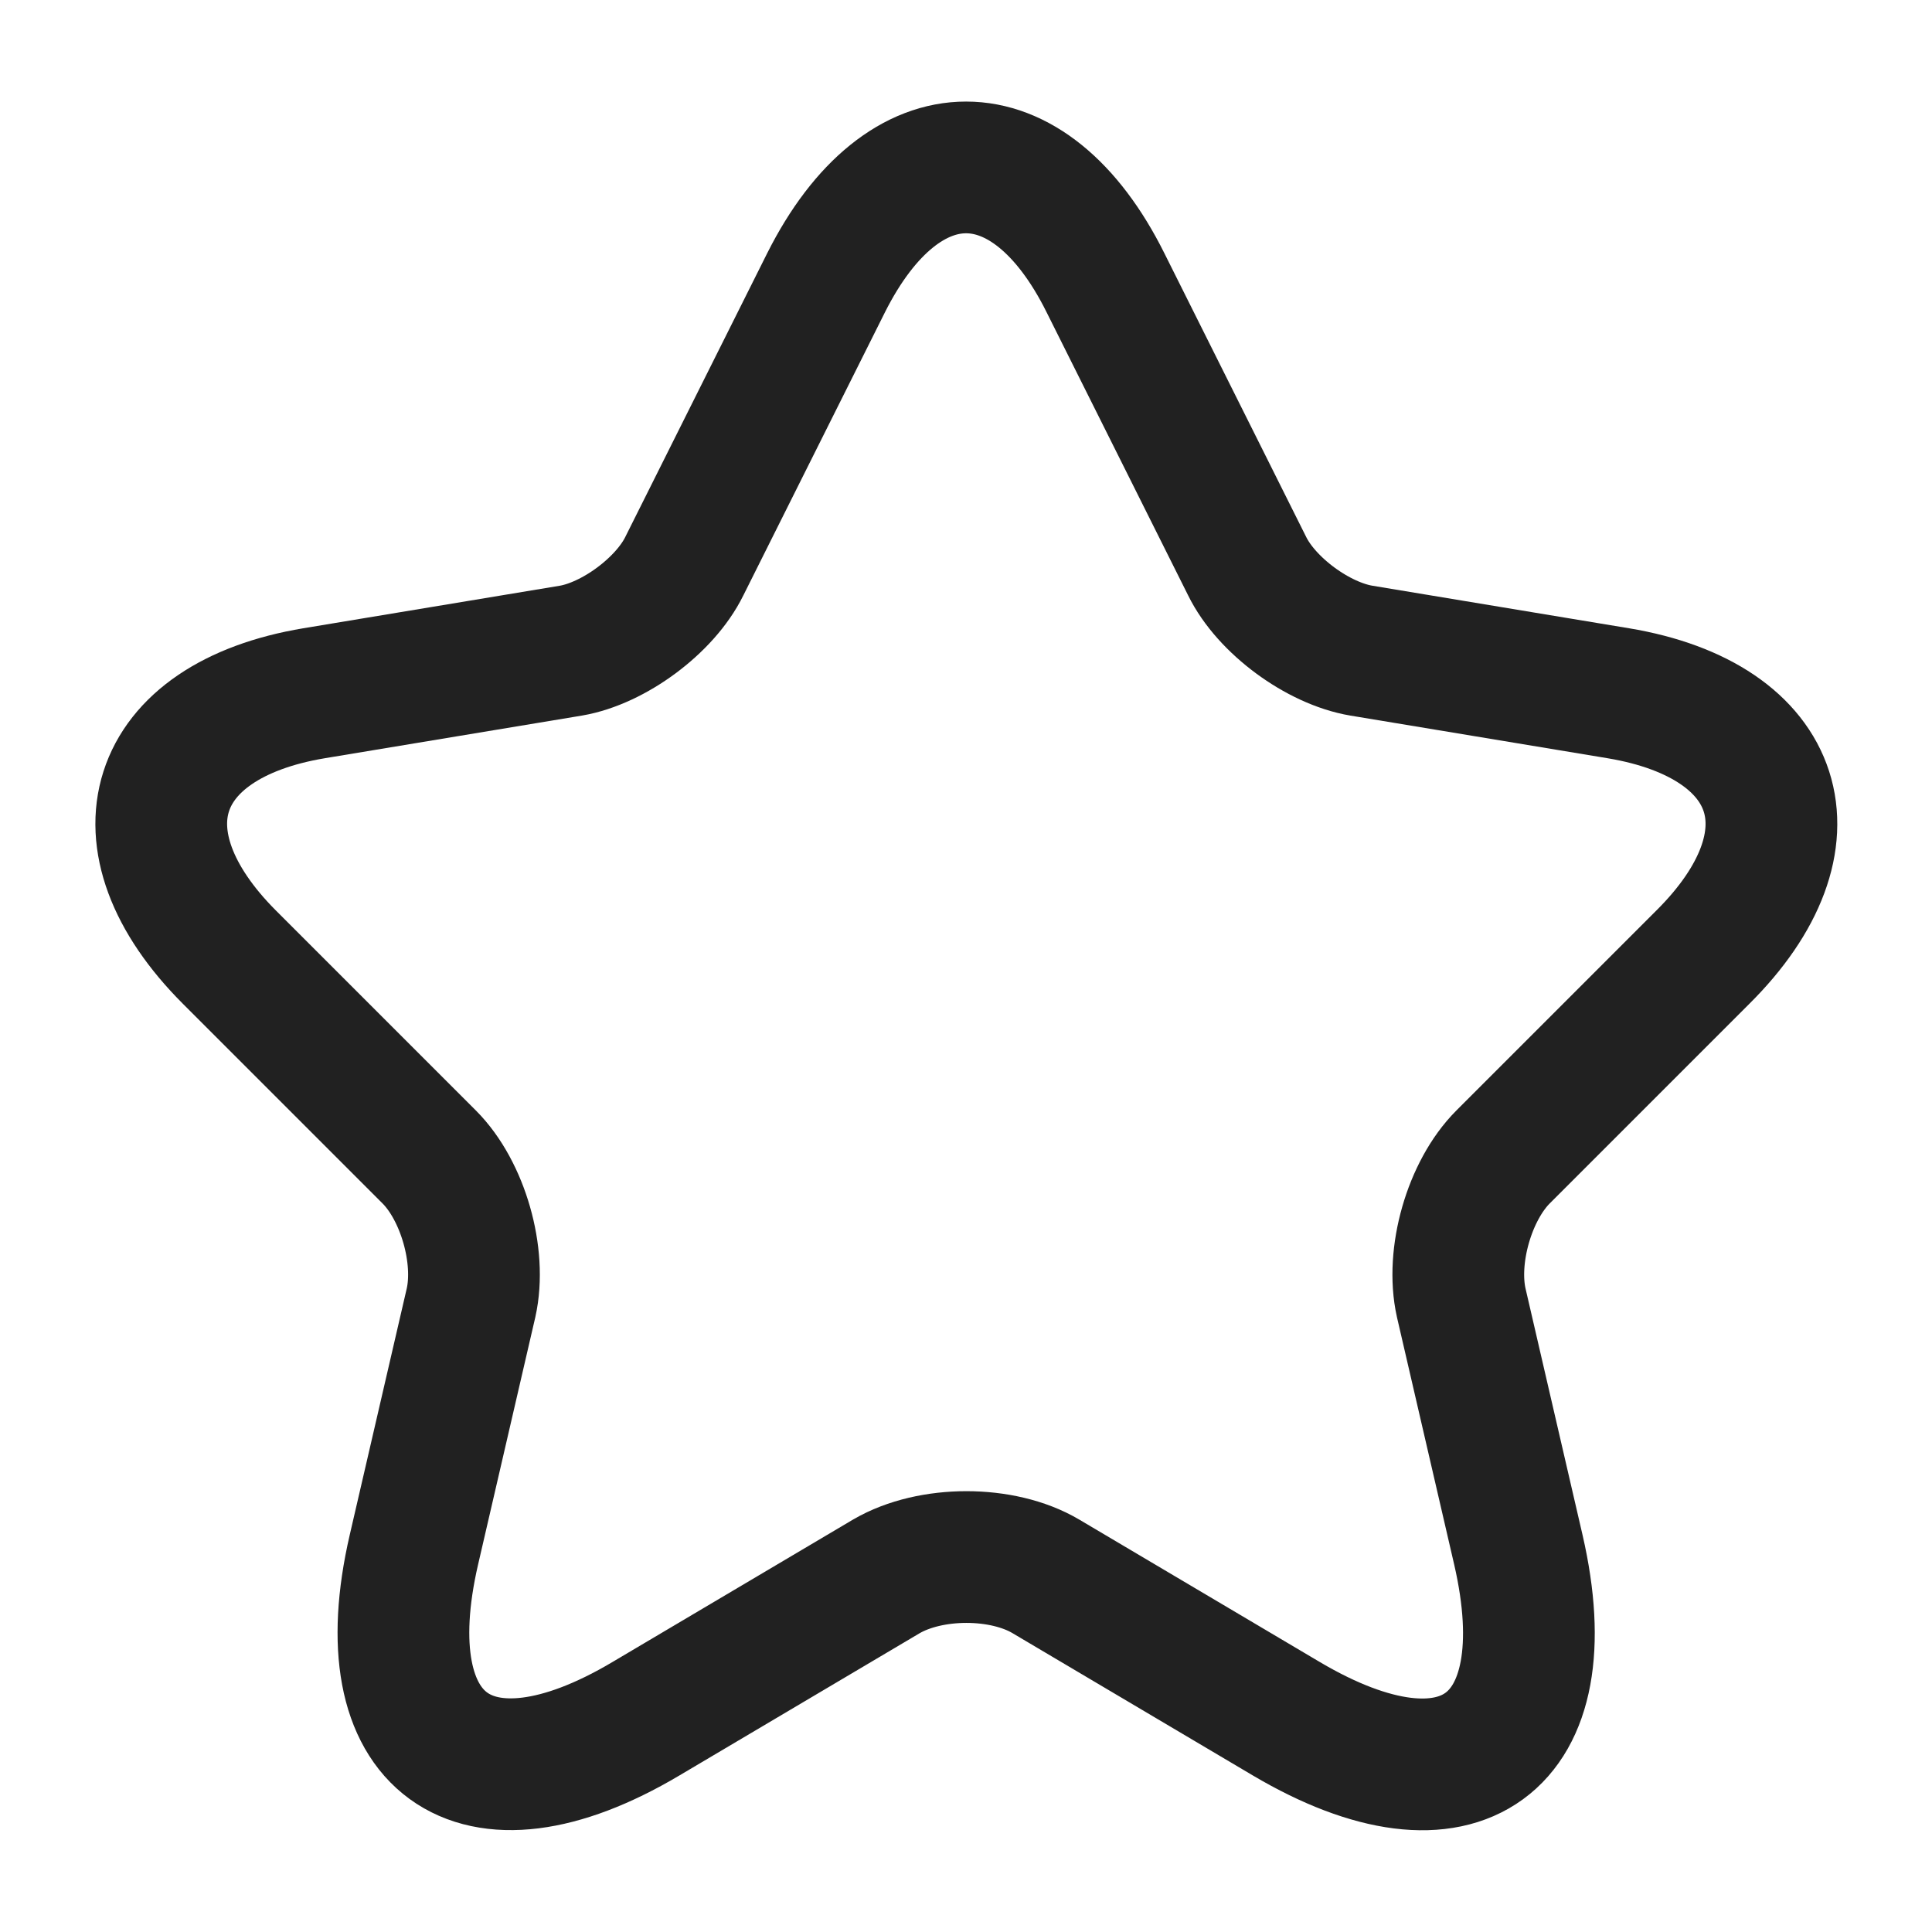 <svg width="22" height="22" viewBox="0 0 22 22" fill="none" xmlns="http://www.w3.org/2000/svg">
<path d="M12.588 3.219L14.201 6.446C14.421 6.895 15.008 7.326 15.502 7.409L18.427 7.894C20.297 8.206 20.737 9.563 19.389 10.901L17.116 13.174C16.731 13.559 16.52 14.302 16.639 14.834L17.29 17.648C17.803 19.875 16.621 20.737 14.65 19.573L11.909 17.95C11.414 17.657 10.598 17.657 10.094 17.95L7.353 19.573C5.392 20.737 4.2 19.866 4.713 17.648L5.364 14.834C5.483 14.302 5.272 13.559 4.887 13.174L2.614 10.901C1.276 9.563 1.707 8.206 3.577 7.894L6.501 7.409C6.987 7.326 7.573 6.895 7.793 6.446L9.407 3.219C10.287 1.469 11.717 1.469 12.588 3.219Z" stroke="#212121" stroke-width="1.5" stroke-linecap="round" stroke-linejoin="round"/>
</svg>

